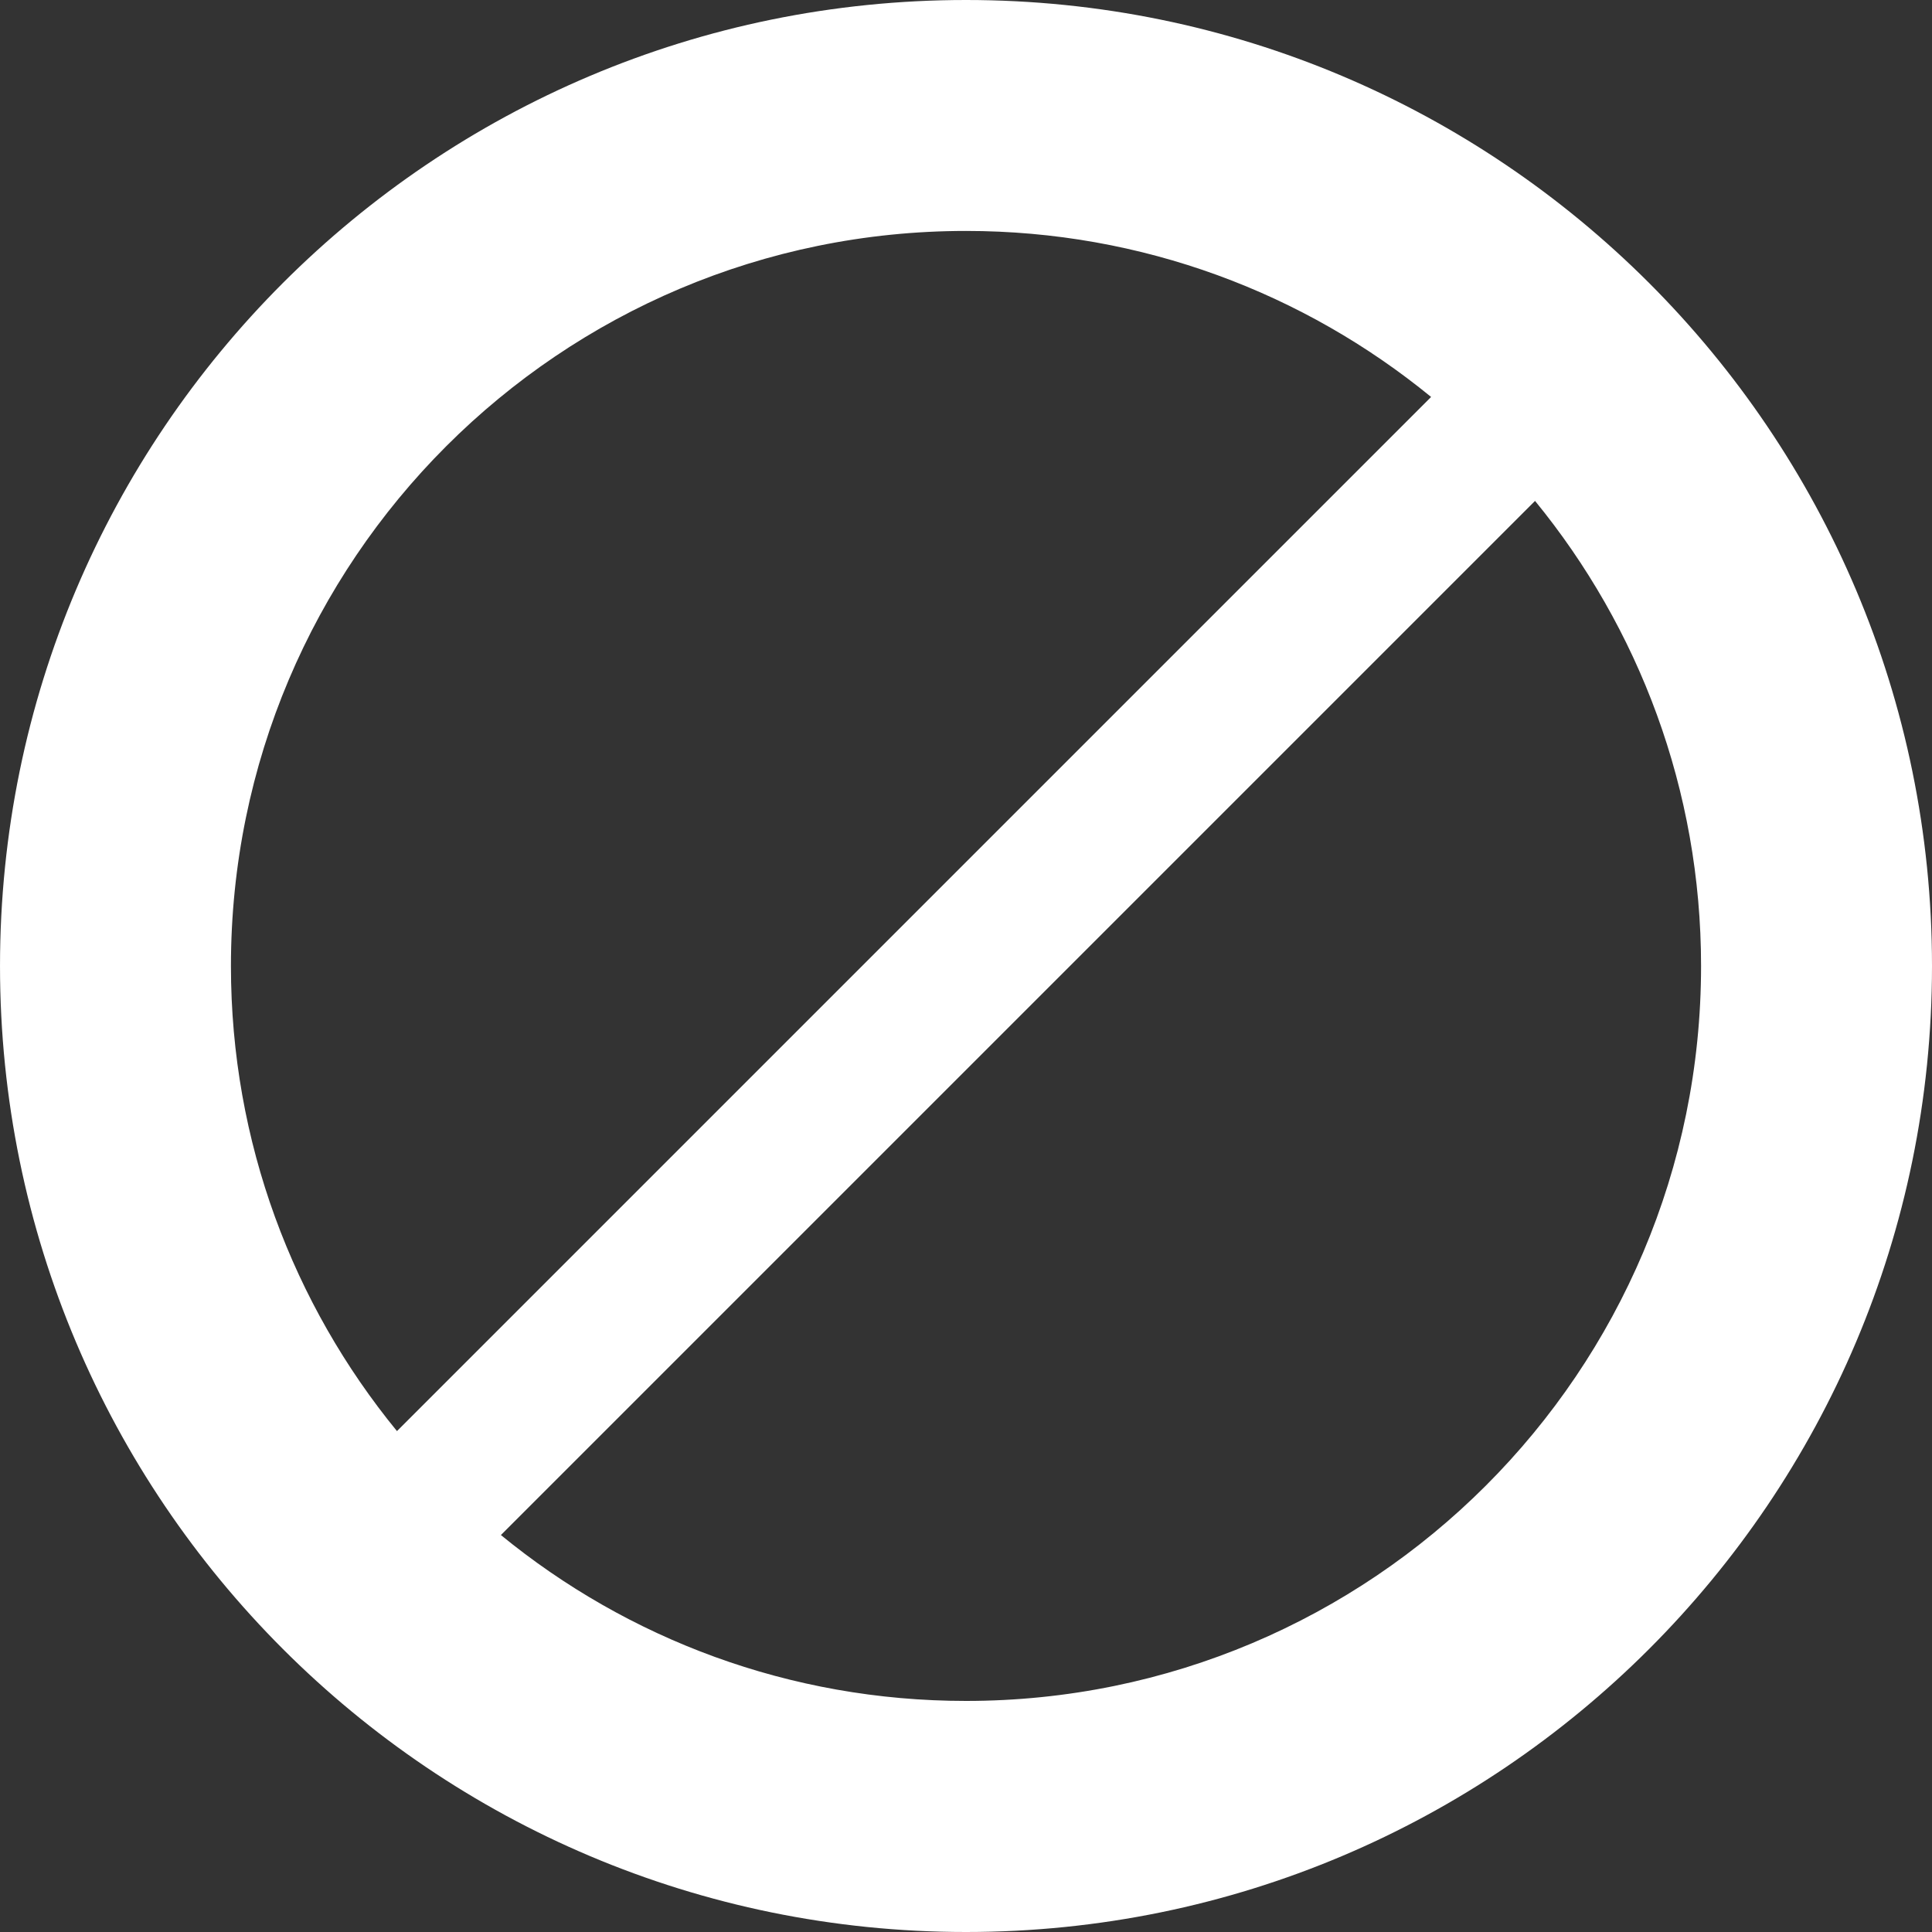 <svg width="15" height="15" viewBox="0 0 15 15" fill="none" xmlns="http://www.w3.org/2000/svg">
<rect x="0" y="0" width="15" height="15" fill="#333333" stroke="none"/>
<path fill-rule="evenodd" clip-rule="evenodd" d="M7.5 0C3.358 0 6.10352e-05 3.358 6.10352e-05 7.5C6.10352e-05 11.642 3.358 15 7.5 15C11.642 15 15 11.642 15 7.5C15 3.358 11.642 0 7.5 0ZM11.536 3.466L11.534 3.464C11.535 3.465 11.535 3.465 11.536 3.466ZM1.793 7.5C1.793 4.348 4.348 1.793 7.5 1.793C8.87 1.793 10.127 2.277 11.111 3.082L3.082 11.111C2.277 10.127 1.793 8.87 1.793 7.5ZM3.464 11.534L3.466 11.536C3.465 11.535 3.465 11.535 3.464 11.534ZM7.5 13.206C6.129 13.206 4.872 12.723 3.889 11.918L11.918 3.889C12.723 4.873 13.207 6.13 13.207 7.5C13.207 10.652 10.652 13.206 7.5 13.206Z" fill="white"/>
</svg>
